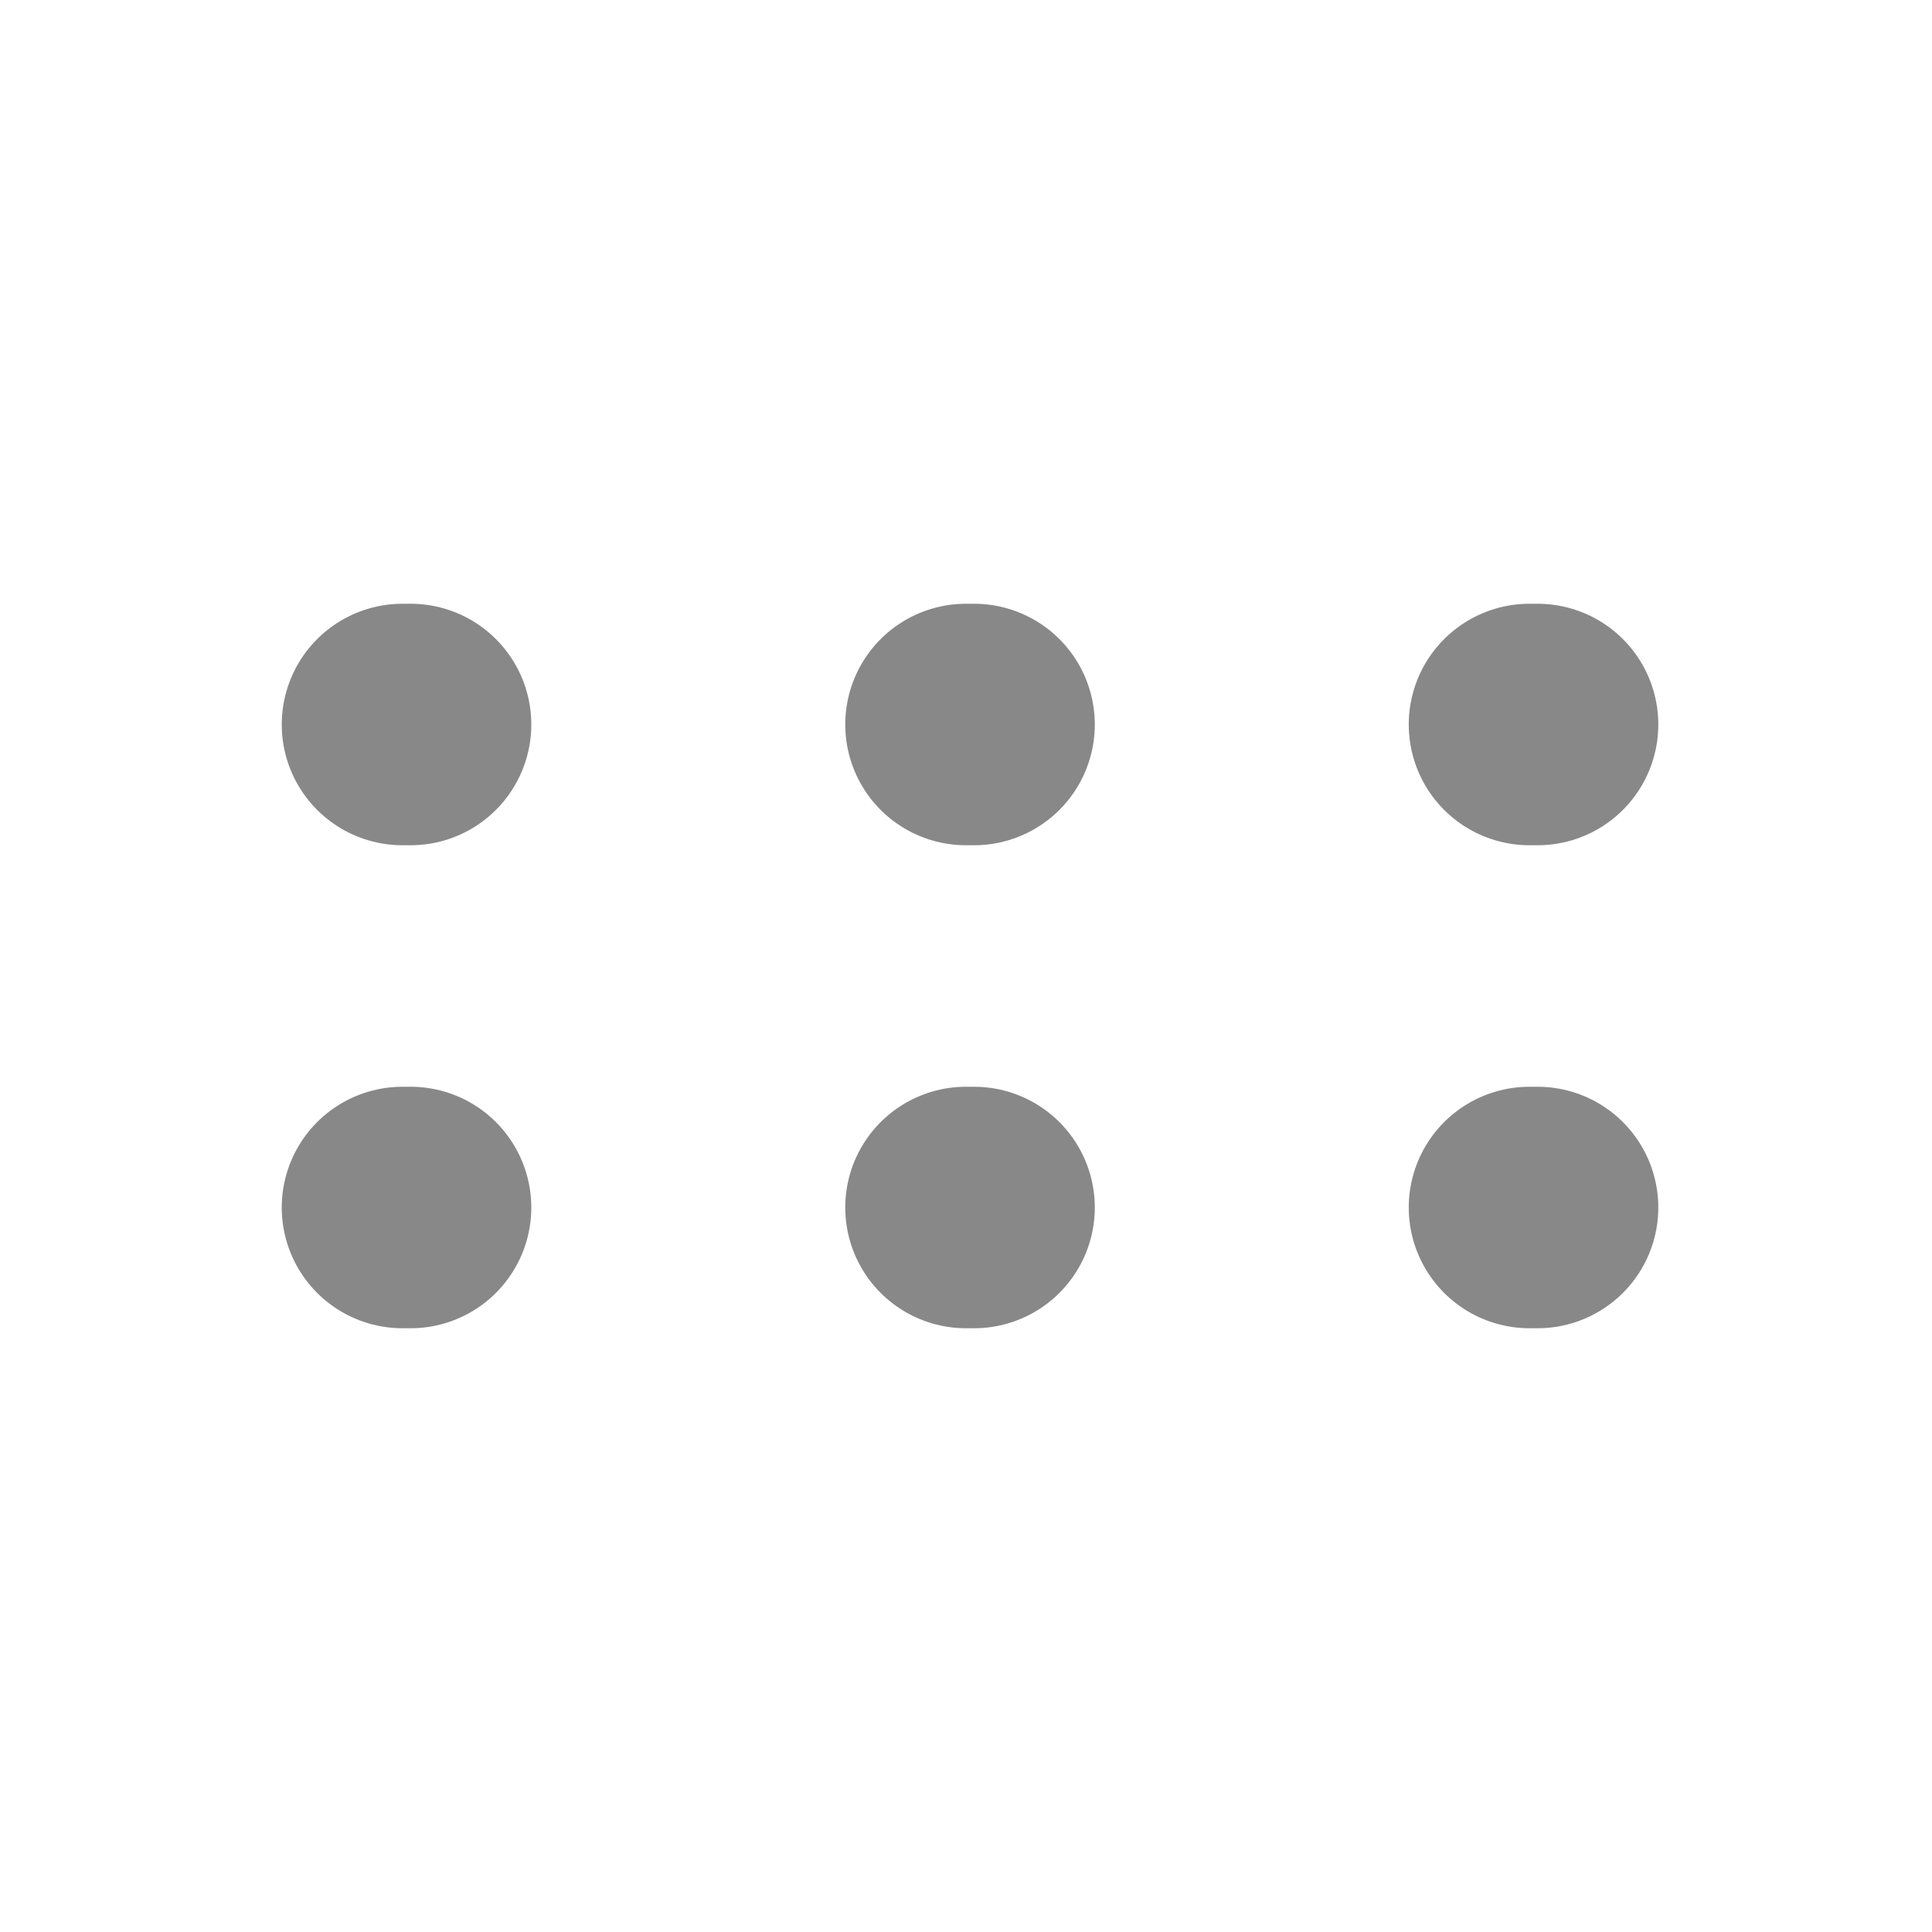 <svg xmlns="http://www.w3.org/2000/svg" width="24" height="24" viewBox="0 0 24 24" fill="none" stroke="#888" stroke-width="3" stroke-linecap="round" stroke-linejoin="round">
  <path d="M5 9h0.1 M12 9h0.1 M19 9h0.1 M5 15h0.1 M12 15h0.1 M19 15h0.1" />
</svg>
